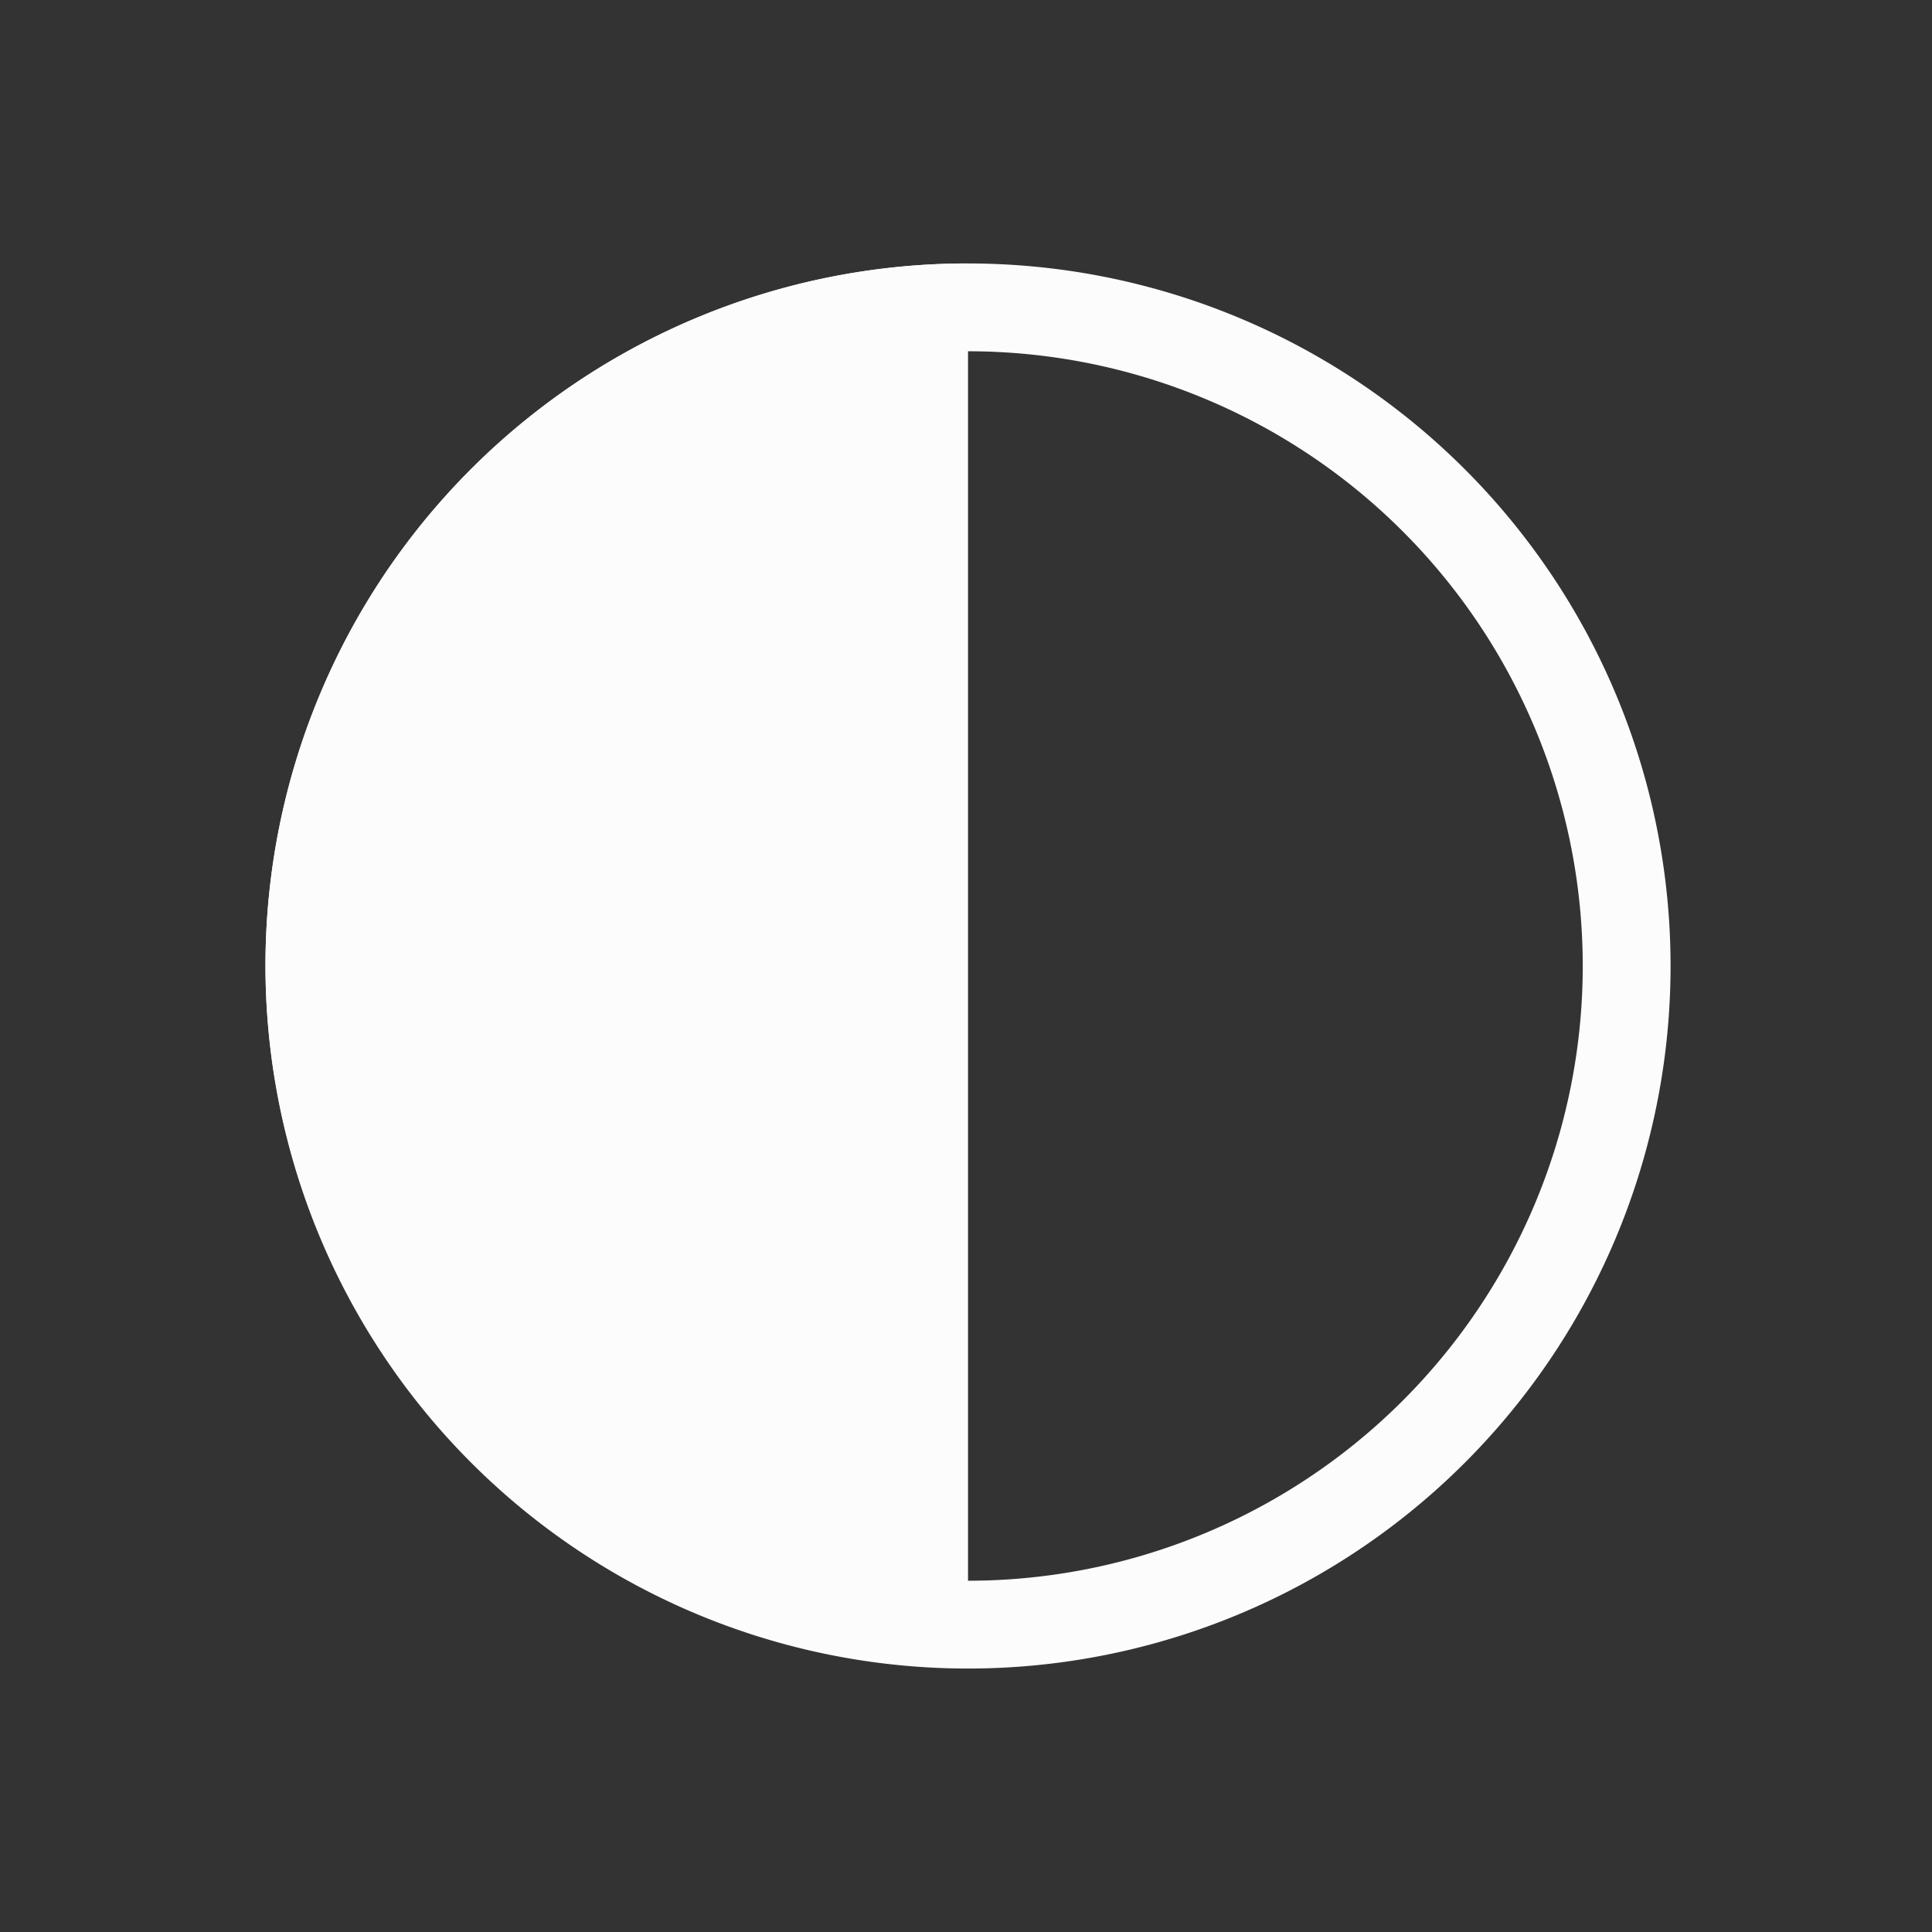 <?xml version='1.0' encoding='ASCII'?>
<svg xmlns="http://www.w3.org/2000/svg" width="16" height="16" viewBox="-3 -3 22 22">
<rect x="-3" y="-3" width="22" height="22" fill="#333333" stroke="none"/>
<defs><style id="current-color-scheme" type="text/css">.ColorScheme-Text{color:#fcfcfc; fill:currentColor;}</style></defs><g fill="currentColor" class="ColorScheme-Text" style="fill:currentColor">
<style id="current-color-scheme" type="text/css" class="ColorScheme-Text" fill="currentColor" style="fill:currentColor">
.ColorScheme-Text{color:#fcfcfc}
</style>
<path d="M8.023 0a8 8 0 0 0-8 8 8 8 0 0 0 8 8 8 8 0 0 0 8-8 8 8 0 0 0-8-8m0 1a7 7 0 0 1 7 7 7 7 0 0 1-7 7 7 7 0 0 1-7-7 7 7 0 0 1 7-7" class="ColorScheme-Text" style="fill:currentColor" fill="currentColor"/>
<path d="M8.011 0A7.99 7.99 0 0 0 .023 7.988a7.99 7.99 0 0 0 7.988 7.987h.012V0z" class="ColorScheme-Text" fill="currentColor" style="fill:currentColor"/>
</g>
</svg>
